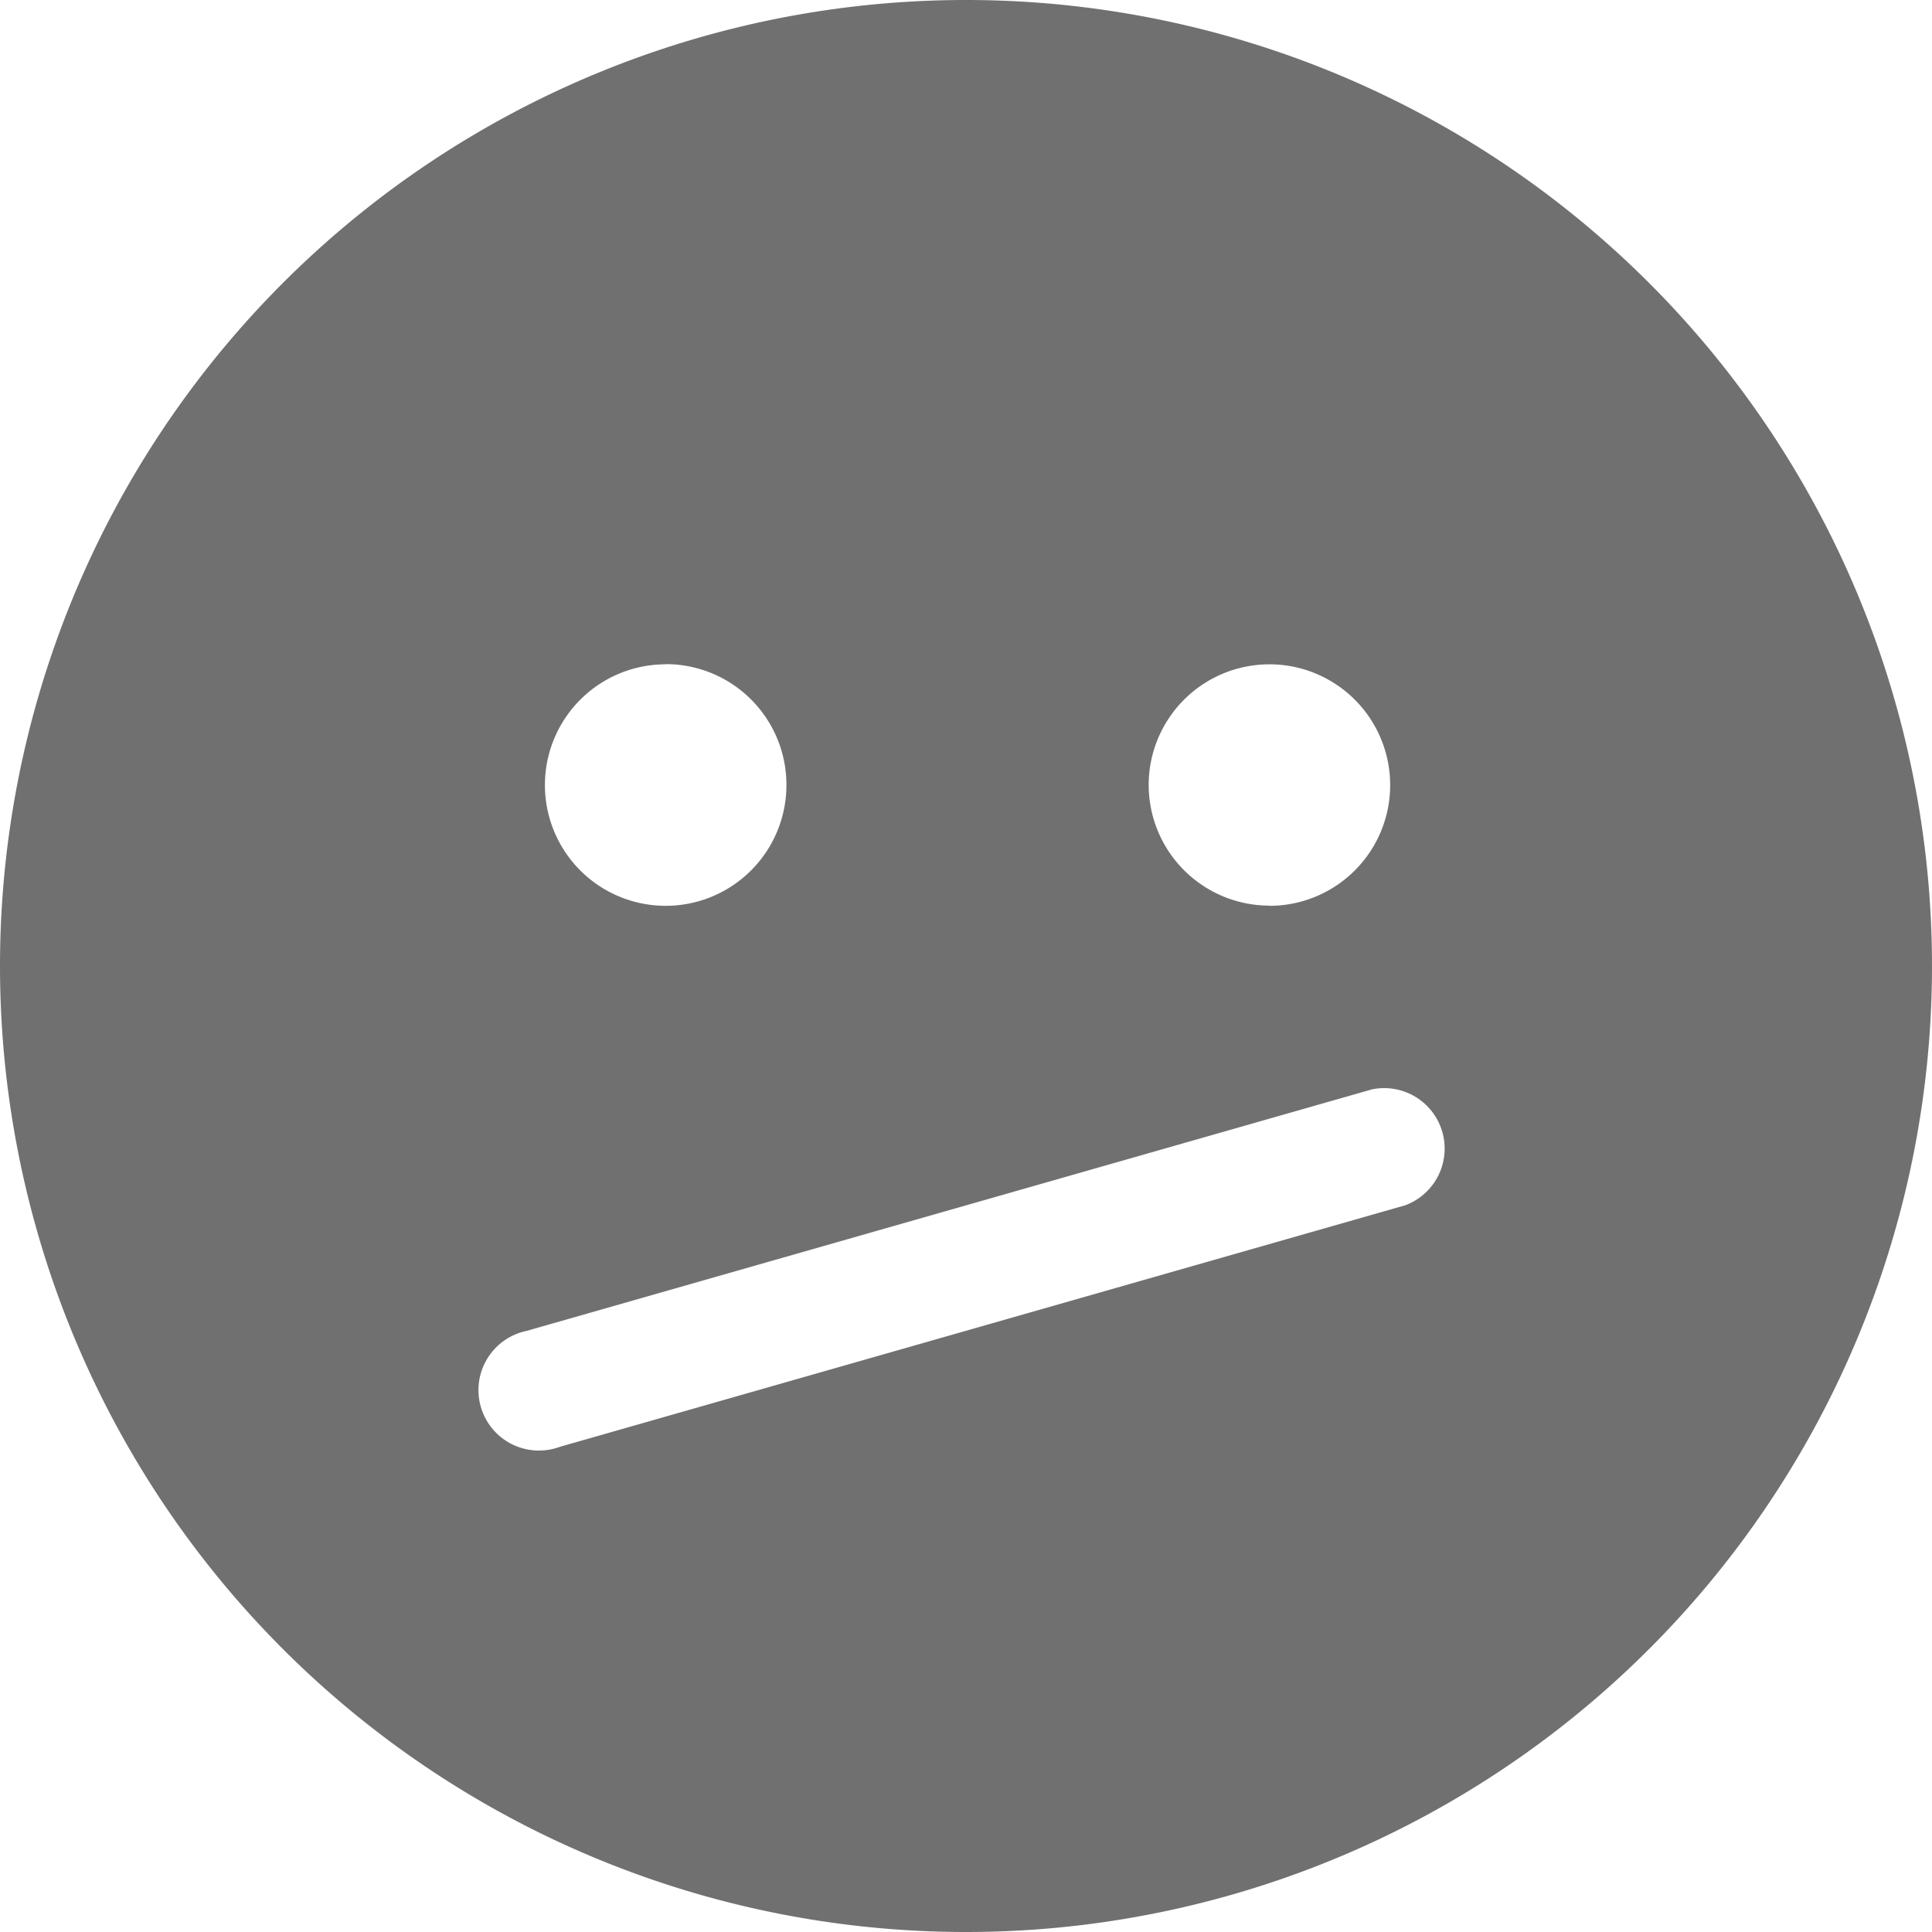 <svg xmlns="http://www.w3.org/2000/svg" width="20" height="20" viewBox="0 0 20 20">
  <path id="Path_4593" data-name="Path 4593" d="M60,10.5a10,10,0,1,1,10,10A10,10,0,0,1,60,10.5Zm14.547,2.477a.626.626,0,0,0-.344-1.2l-8.75,2.5a.626.626,0,1,0,.344,1.2Zm-7.656-5.6a1.25,1.25,0,1,0,1.25,1.25A1.249,1.249,0,0,0,66.891,7.375Zm6.25,2.5a1.25,1.25,0,1,0-1.25-1.25A1.251,1.251,0,0,0,73.141,9.875Z" transform="translate(-60 -0.5)" fill="#707070"/>
</svg>
